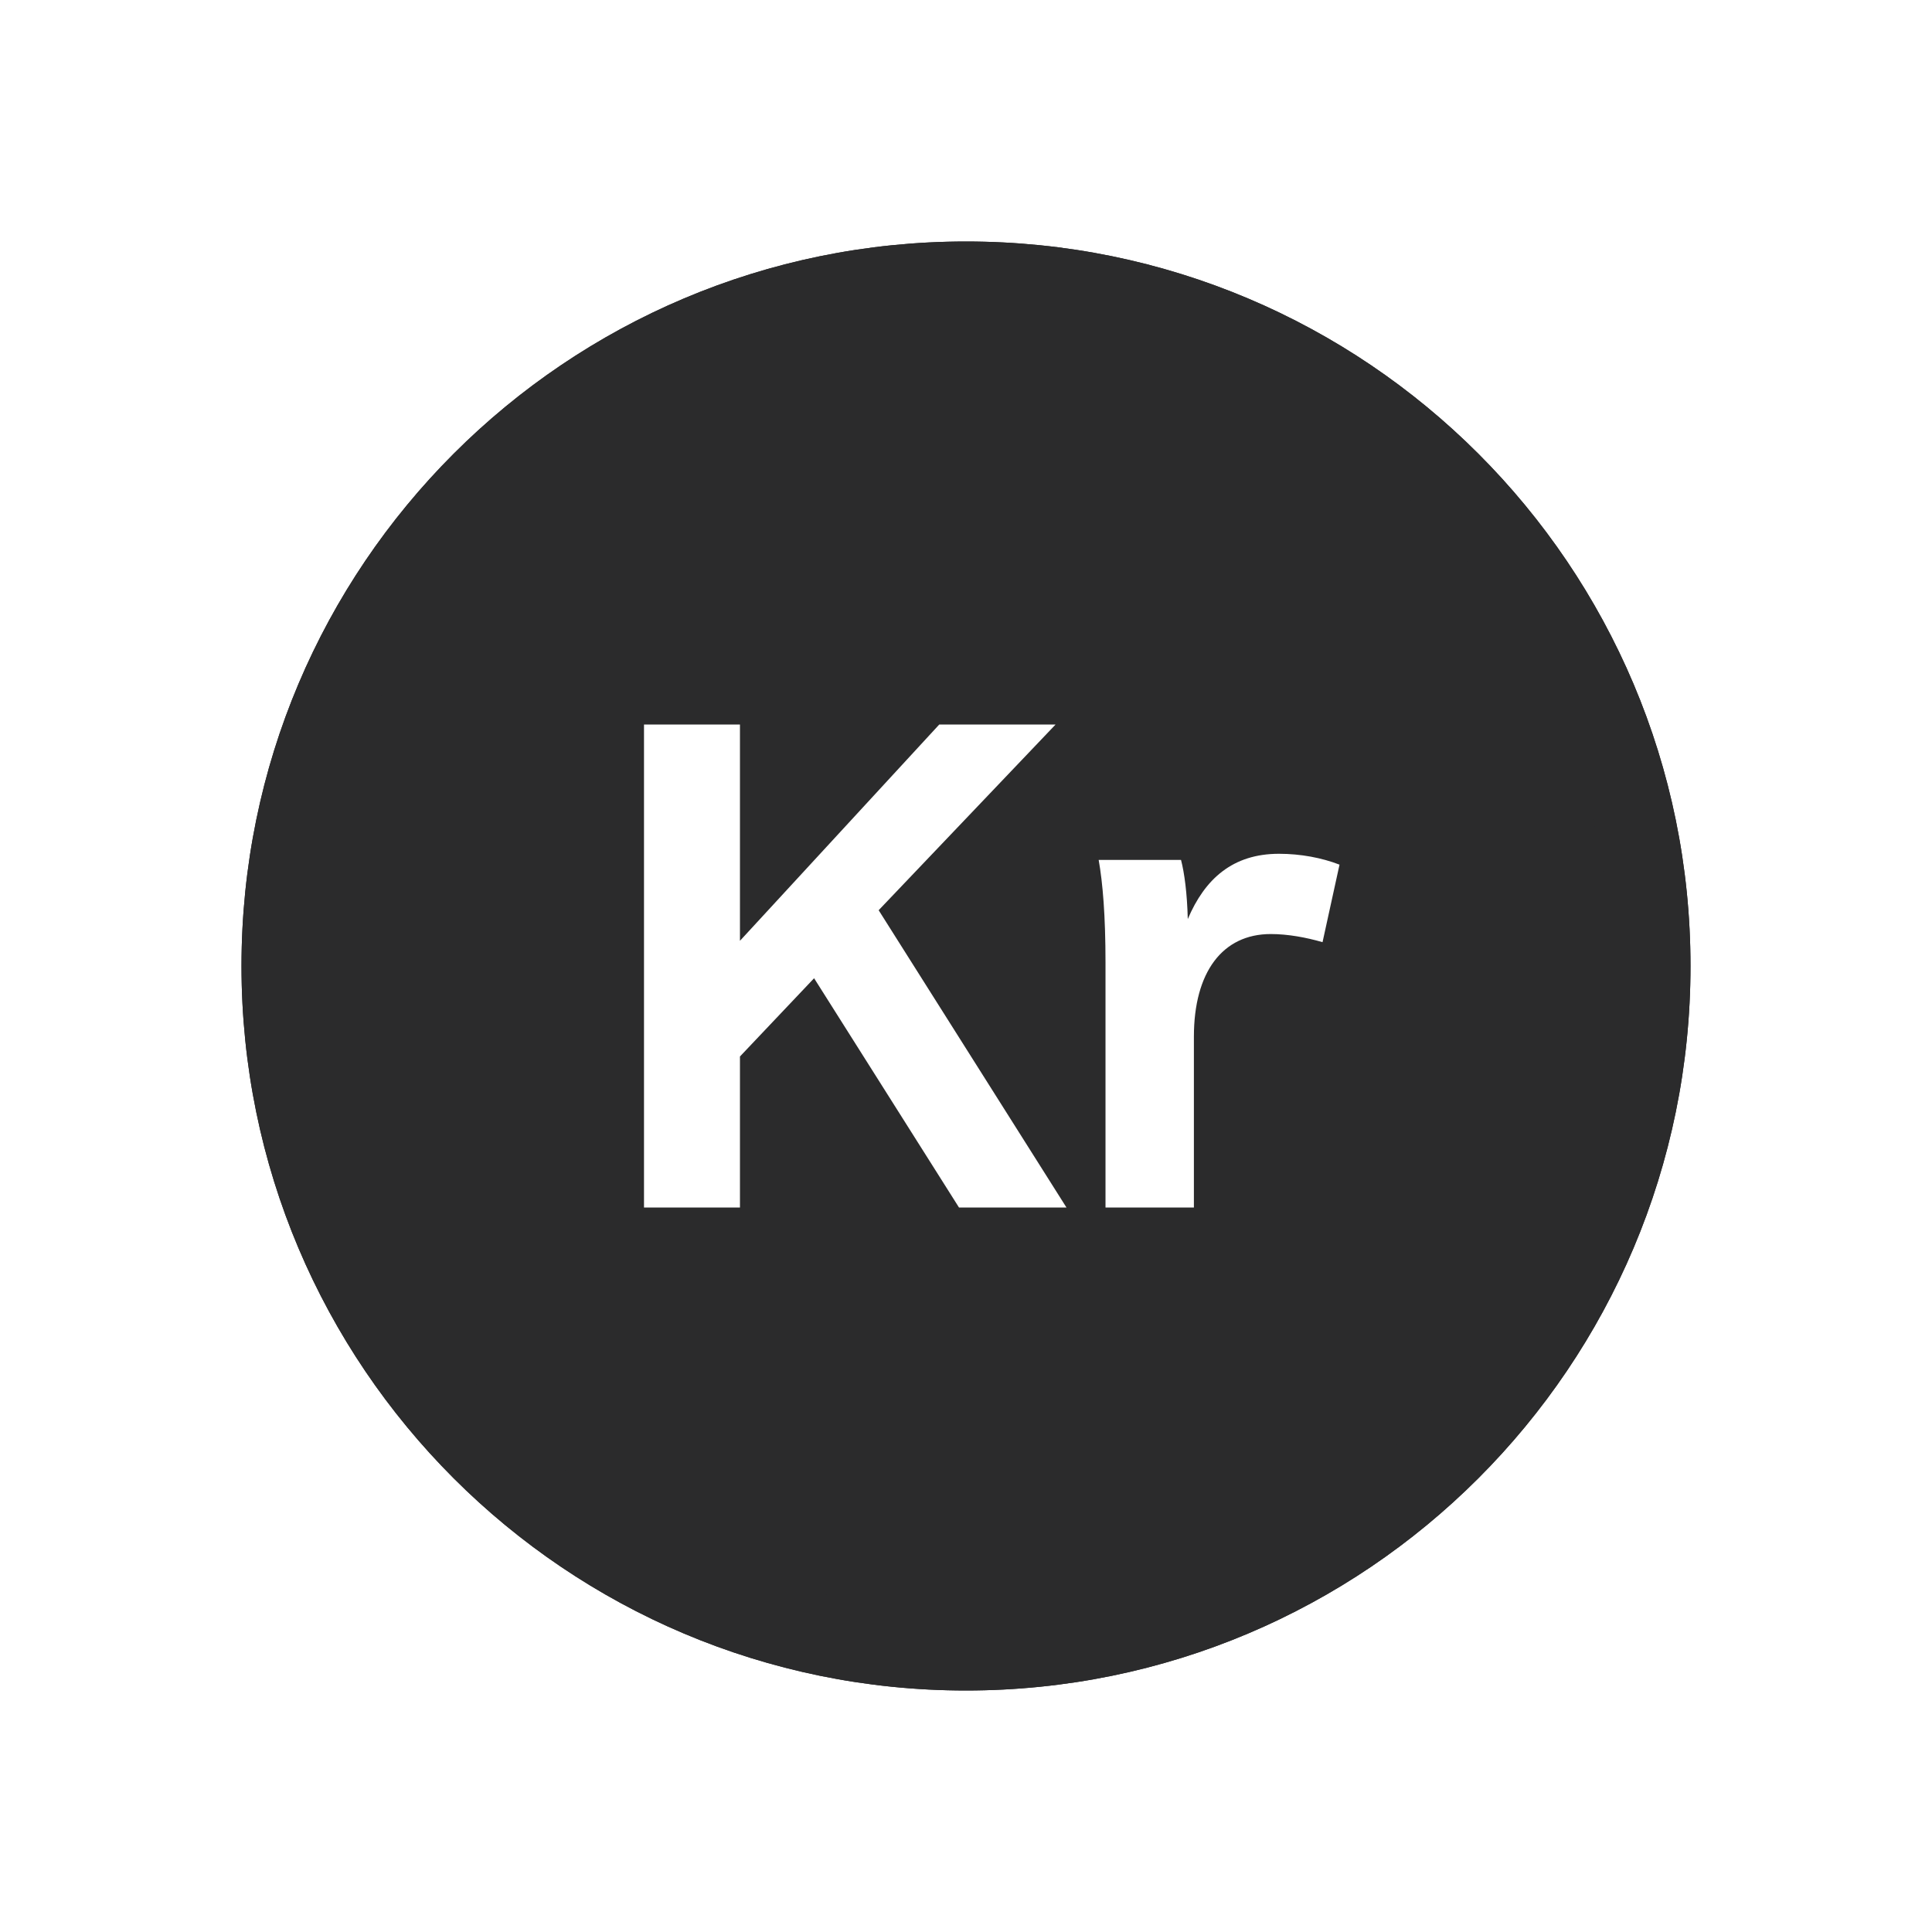 <svg width="24" height="24" viewBox="0 0 24 24" fill="none" xmlns="http://www.w3.org/2000/svg">
<path fill-rule="evenodd" clip-rule="evenodd" d="M12 21C16.971 21 21 16.971 21 12C21 7.029 16.971 3 12 3C7.029 3 3 7.029 3 12C3 16.971 7.029 21 12 21ZM13.248 15H11.913L10.113 12.152L9.192 13.124V15H8V9H9.192V11.687L11.668 9H13.113L10.915 11.307L13.248 15ZM14.755 11.417C14.967 10.918 15.313 10.606 15.888 10.606C16.158 10.606 16.42 10.656 16.64 10.741L16.429 11.704C16.226 11.645 15.998 11.603 15.786 11.603C15.186 11.603 14.831 12.076 14.831 12.879V15H13.733V11.958C13.733 11.375 13.699 10.969 13.648 10.682H14.671C14.713 10.842 14.747 11.096 14.755 11.417Z" fill="#2B2B2C"/>
<path fill-rule="evenodd" clip-rule="evenodd" d="M12 20C16.418 20 20 16.418 20 12C20 7.582 16.418 4 12 4C7.582 4 4 7.582 4 12C4 16.418 7.582 20 12 20ZM12 21C16.971 21 21 16.971 21 12C21 7.029 16.971 3 12 3C7.029 3 3 7.029 3 12C3 16.971 7.029 21 12 21Z" fill="#2B2B2C"/>
</svg>
